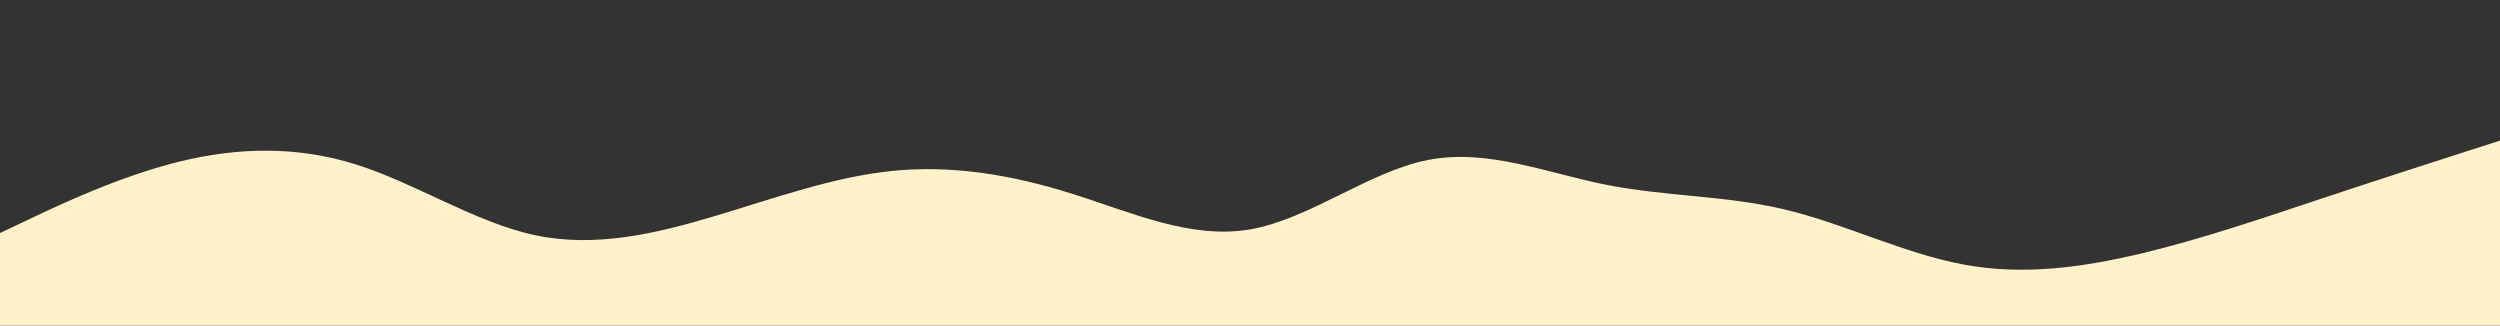 <svg id="visual" viewBox="0 0 1920 250" width="1920" height="250" xmlns="http://www.w3.org/2000/svg" xmlns:xlink="http://www.w3.org/1999/xlink" version="1.1"><rect x="0" y="0" width="1920" height="250" fill="#333333" stroke="none"/><path d="M0 179L22.8 168.2C45.7 157.3 91.3 135.7 137 124.3C182.7 113 228.3 112 274 126.5C319.7 141 365.3 171 411.2 180.7C457 190.3 503 179.7 548.8 166C594.7 152.3 640.3 135.7 686 131.2C731.7 126.7 777.3 134.3 823 148.7C868.7 163 914.3 184 960 176.2C1005.7 168.3 1051.3 131.7 1097 122.8C1142.7 114 1188.3 133 1234 142C1279.7 151 1325.3 150 1371.2 161C1417 172 1463 195 1508.8 203.3C1554.7 211.7 1600.3 205.3 1646 194.3C1691.7 183.3 1737.3 167.7 1783 152.5C1828.7 137.3 1874.3 122.7 1897.2 115.3L1920 108L1920 251L1897.2 251C1874.3 251 1828.7 251 1783 251C1737.3 251 1691.7 251 1646 251C1600.3 251 1554.7 251 1508.8 251C1463 251 1417 251 1371.2 251C1325.3 251 1279.7 251 1234 251C1188.3 251 1142.7 251 1097 251C1051.3 251 1005.7 251 960 251C914.3 251 868.7 251 823 251C777.3 251 731.7 251 686 251C640.3 251 594.7 251 548.8 251C503 251 457 251 411.2 251C365.3 251 319.7 251 274 251C228.3 251 182.7 251 137 251C91.3 251 45.7 251 22.8 251L0 251Z" fill="#FFF2CB" stroke-linecap="round" stroke-linejoin="miter"></path></svg>